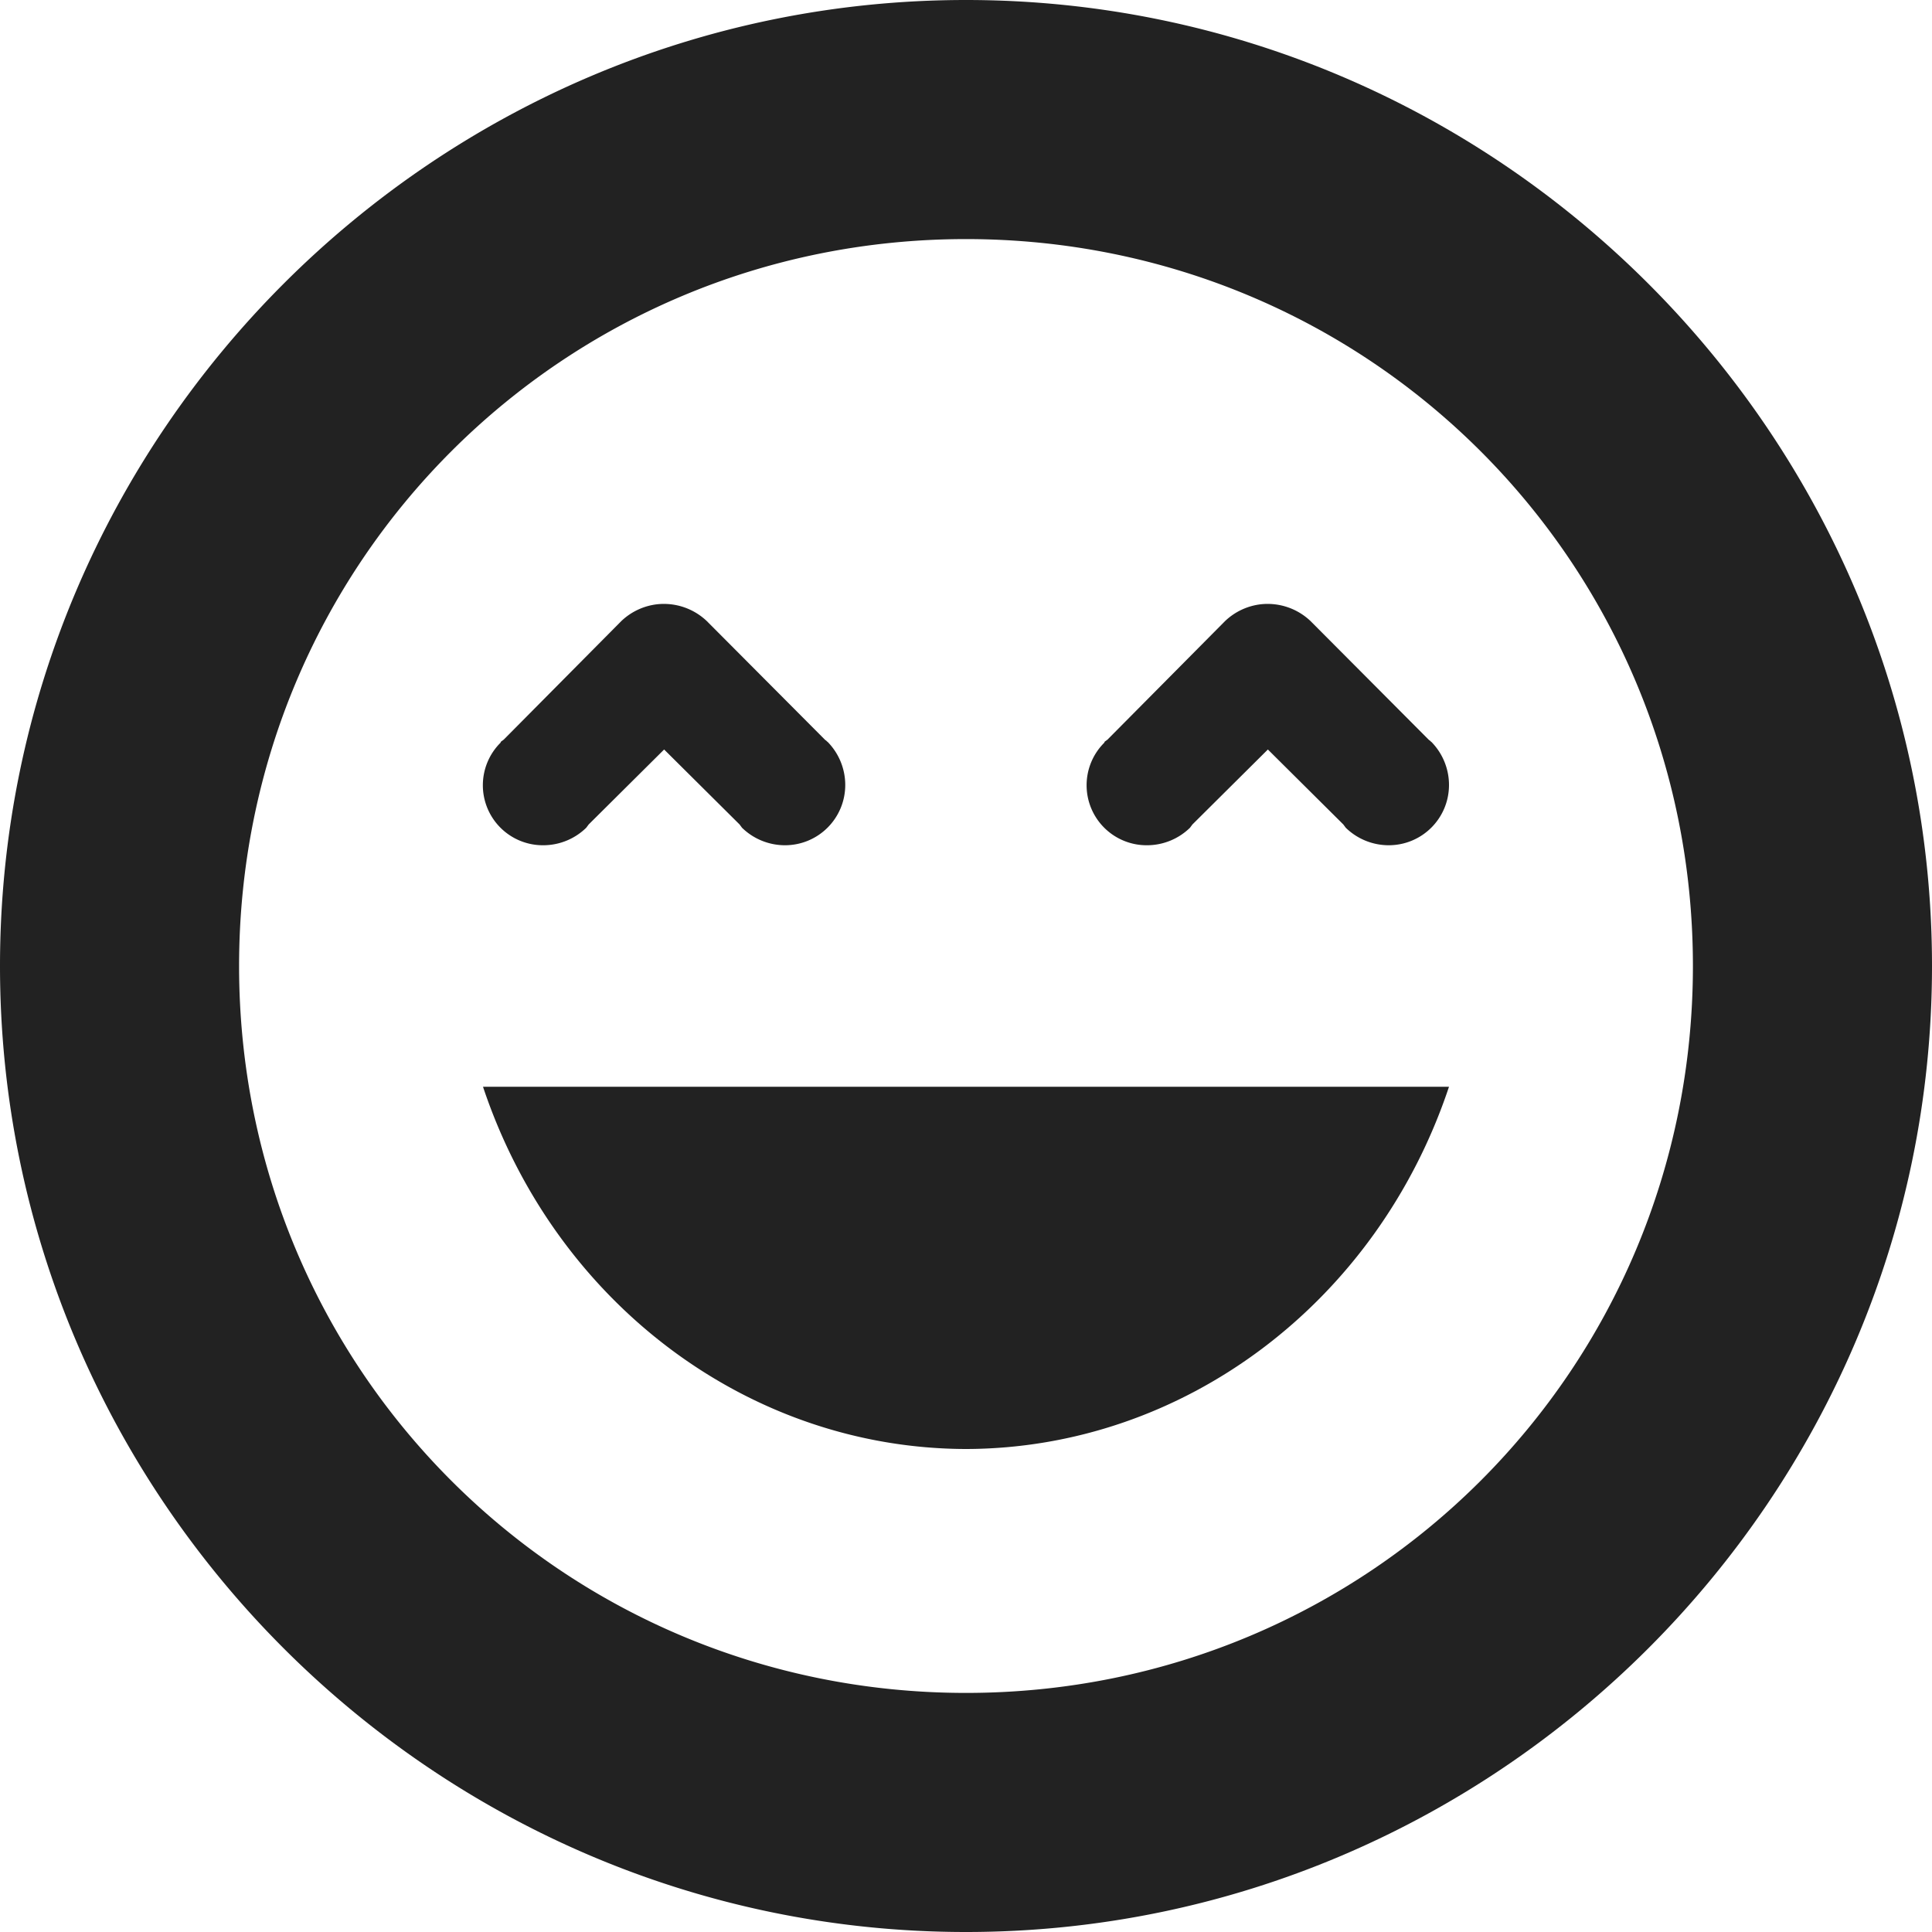 <svg xmlns="http://www.w3.org/2000/svg" width="16" height="16"><path fill="#222" d="M8 0C3.598 0 0 3.598 0 8s3.598 8 8 8 8-3.598 8-8-3.598-8-8-8zm0 1.98c3.34 0 6.02 2.68 6.02 6.02S11.34 14.02 8 14.02 1.98 11.34 1.98 8 4.66 1.98 8 1.98zM5.445 5.004a.514.514 0 0 0-.3.14l-.973.981-.027.02.003.003A.497.497 0 0 0 4.5 7a.51.51 0 0 0 .355-.145l.02-.027.625-.621.625.621.02.027A.51.51 0 0 0 6.5 7c.277 0 .5-.223.5-.5a.51.51 0 0 0-.145-.355c-.007-.004-.011-.012-.02-.016l-.98-.984a.516.516 0 0 0-.41-.141zm5 0a.514.514 0 0 0-.3.14l-.973.981-.027.02.003.003A.497.497 0 0 0 9.5 7a.51.51 0 0 0 .355-.145l.02-.027.625-.621.625.621.02.027A.51.51 0 0 0 11.5 7c.277 0 .5-.223.5-.5a.51.51 0 0 0-.145-.355c-.007-.004-.011-.012-.02-.016l-.98-.984a.516.516 0 0 0-.41-.141zM4 9c.598 1.793 2.203 2.996 4 3 1.797-.004 3.402-1.207 4-3zm0 0"/></svg>